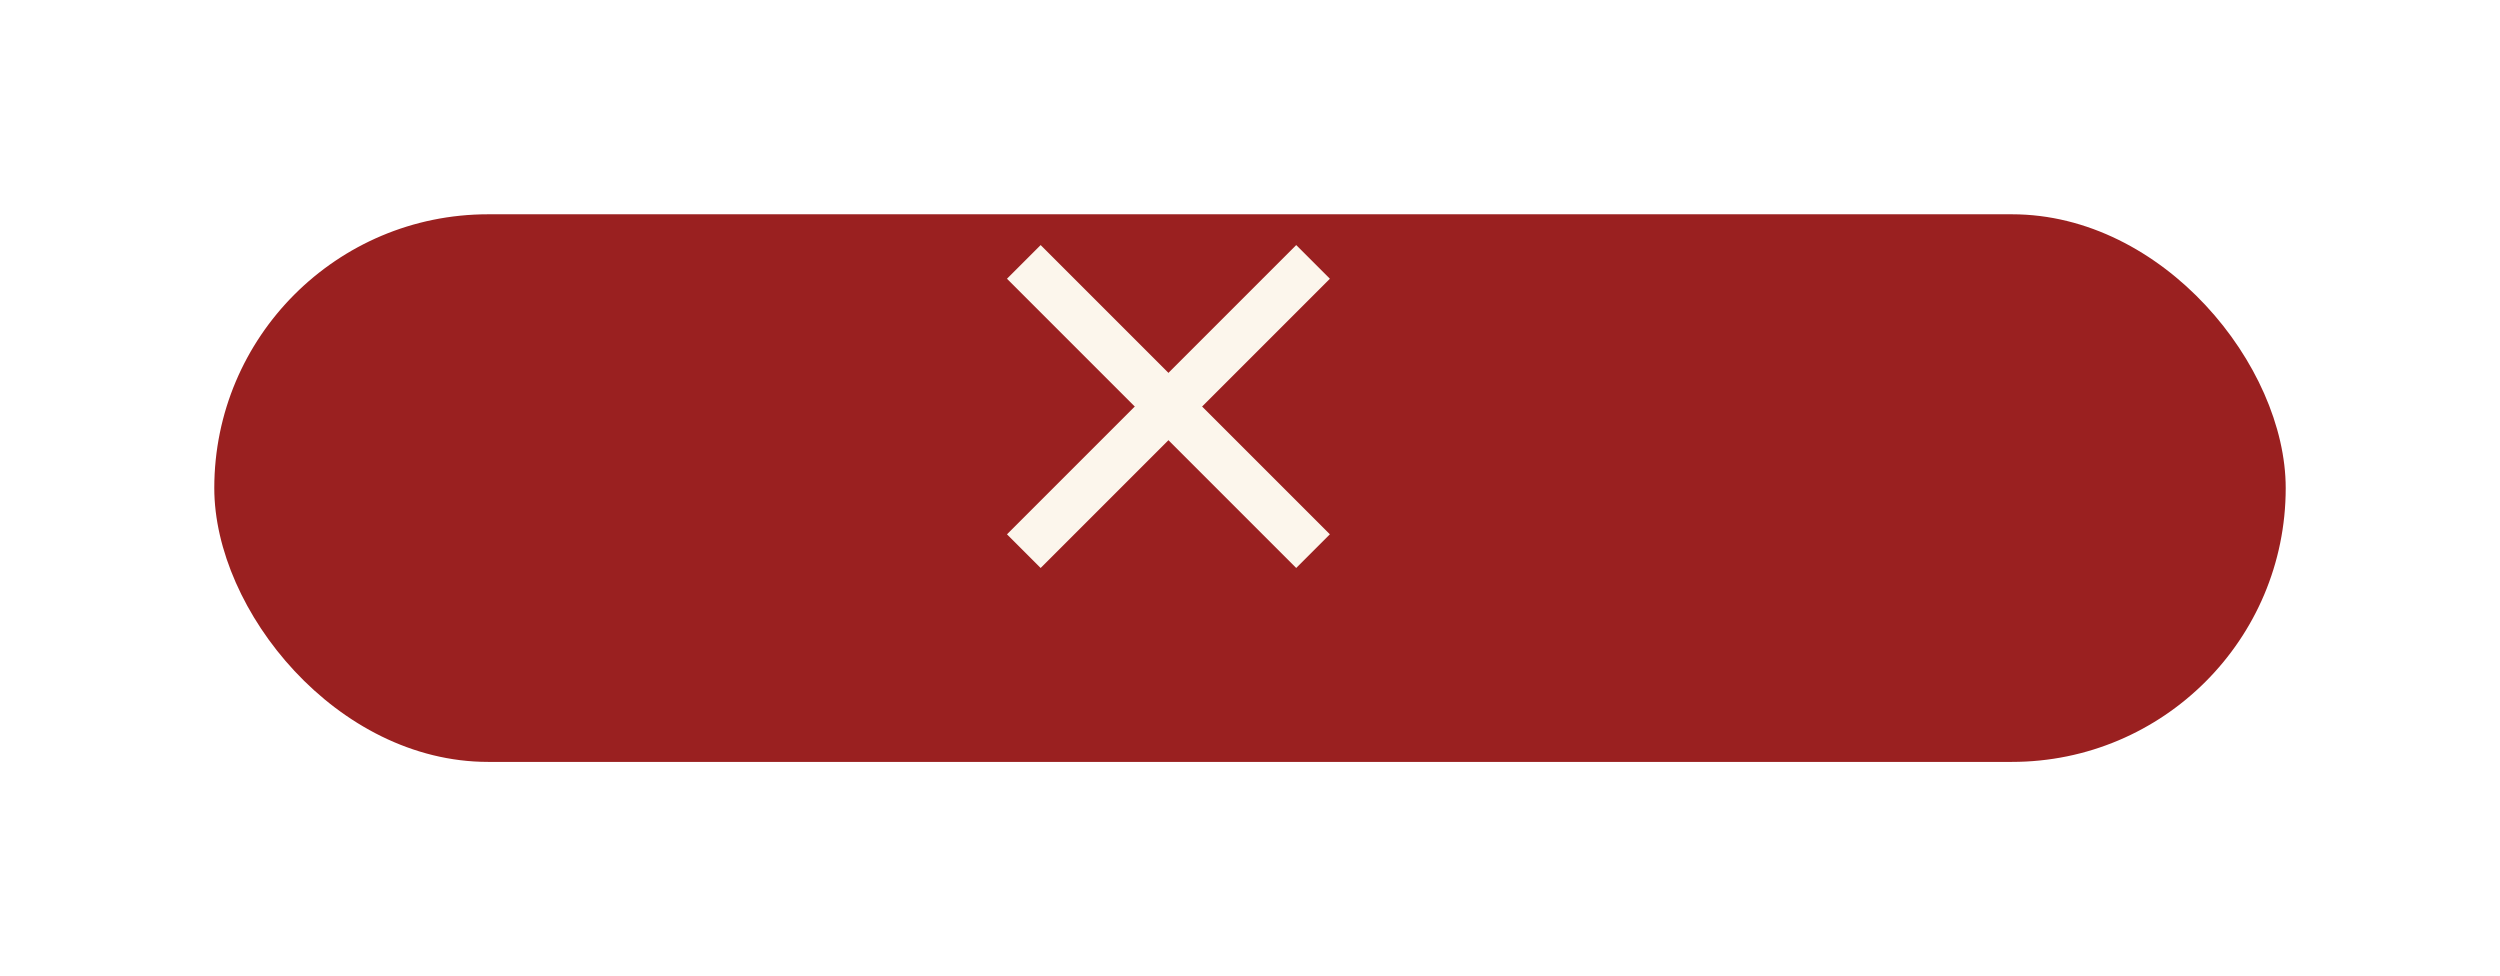 <svg xmlns="http://www.w3.org/2000/svg" xmlns:xlink="http://www.w3.org/1999/xlink" width="105" height="41" viewBox="0 0 105 41">
  <defs>
    <filter id="Rectangle_24" x="0" y="0" width="105" height="41" filterUnits="userSpaceOnUse">
      <feOffset dx="3" dy="3" input="SourceAlpha"/>
      <feGaussianBlur stdDeviation="3" result="blur"/>
      <feFlood flood-opacity="0.4"/>
      <feComposite operator="in" in2="blur"/>
      <feComposite in="SourceGraphic"/>
    </filter>
  </defs>
  <g id="Group_210" data-name="Group 210" transform="translate(-108 -623)">
    <g transform="matrix(1, 0, 0, 1, 108, 623)" filter="url(#Rectangle_24)">
      <rect id="Rectangle_24-2" data-name="Rectangle 24" width="87" height="23" rx="11.5" transform="translate(6 6)" fill="#9a2020"/>
    </g>
    <g id="Group_20" data-name="Group 20" transform="translate(-3.875 -0.214)">
      <path id="Path_10" data-name="Path 10" d="M-2893.977,6280.214l-12.148,12.148" transform="translate(3061 -5646)" fill="#fcf6ec" stroke="#fcf6ec" stroke-width="2"/>
      <path id="Path_11" data-name="Path 11" d="M-2893.977,6292.362l-12.148-12.148" transform="translate(3061 -5646)" fill="#fcf6ec" stroke="#fcf6ec" stroke-width="2"/>
    </g>
  </g>
</svg>
